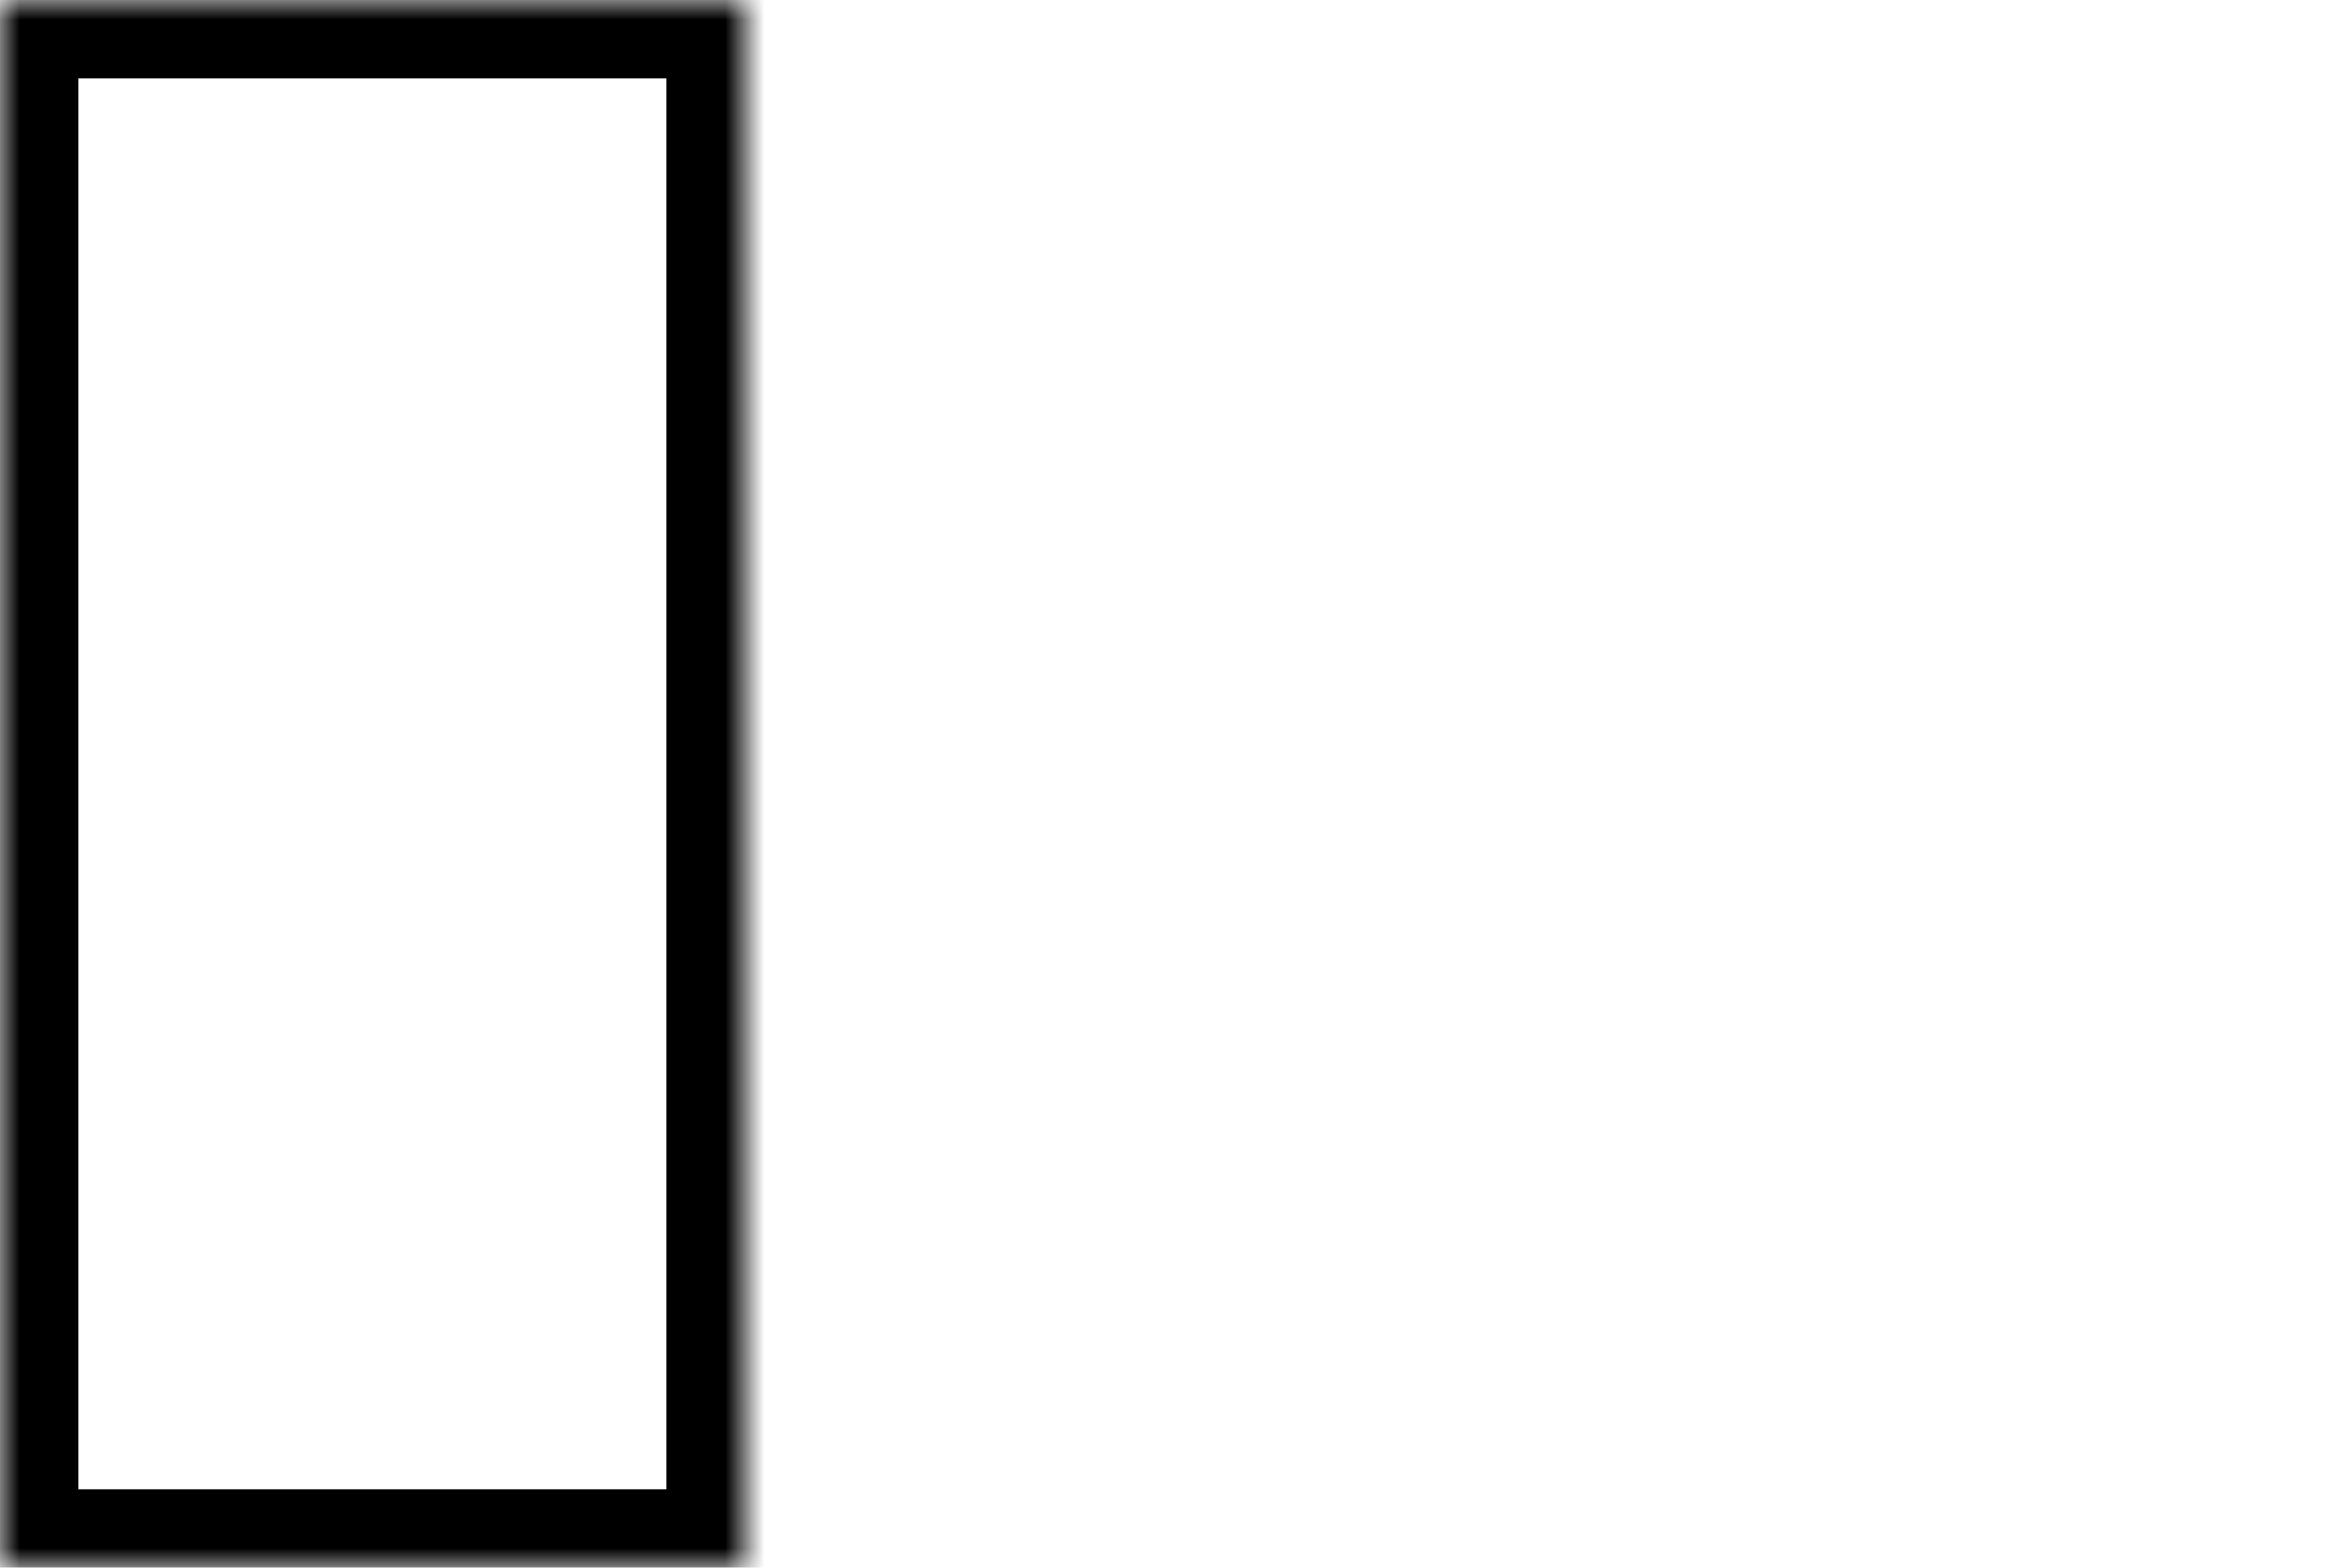 <?xml version="1.0" encoding="UTF-8" standalone="no"?>
<svg width="60px" height="40px" viewBox="0 0 60 40" version="1.1" xmlns="http://www.w3.org/2000/svg" xmlns:xlink="http://www.w3.org/1999/xlink">
    <!-- Generator: Sketch 42 (36781) - http://www.bohemiancoding.com/sketch -->
    <title>3</title>
    <desc>Created with Sketch.</desc>
    <defs>
        <rect id="path-1" x="0" y="0" width="19" height="40"></rect>
        <mask id="mask-2" maskContentUnits="userSpaceOnUse" maskUnits="objectBoundingBox" x="0" y="0" width="19" height="40" fill="white">
            <use xlink:href="#path-1"></use>
        </mask>
        <rect id="path-3" x="21" y="0" width="18" height="40"></rect>
        <mask id="mask-4" maskContentUnits="userSpaceOnUse" maskUnits="objectBoundingBox" x="0" y="0" width="18" height="40" fill="white">
            <use xlink:href="#path-3"></use>
        </mask>
        <rect id="path-5" x="41" y="0" width="19" height="40"></rect>
        <mask id="mask-6" maskContentUnits="userSpaceOnUse" maskUnits="objectBoundingBox" x="0" y="0" width="19" height="40" fill="white">
            <use xlink:href="#path-5"></use>
        </mask>
    </defs>
    <g id="Page-1" stroke="none" stroke-width="1" fill="none" fill-rule="evenodd">
        <g id="3" stroke="#000000" stroke-width="4">
            <use id="Rectangle" mask="url(#mask-2)" xlink:href="#path-1"></use>
            <use id="Rectangle" mask="url(#mask-4)" xlink:href="#path-3"></use>
            <use id="Rectangle" mask="url(#mask-6)" xlink:href="#path-5"></use>
        </g>
    </g>
</svg>